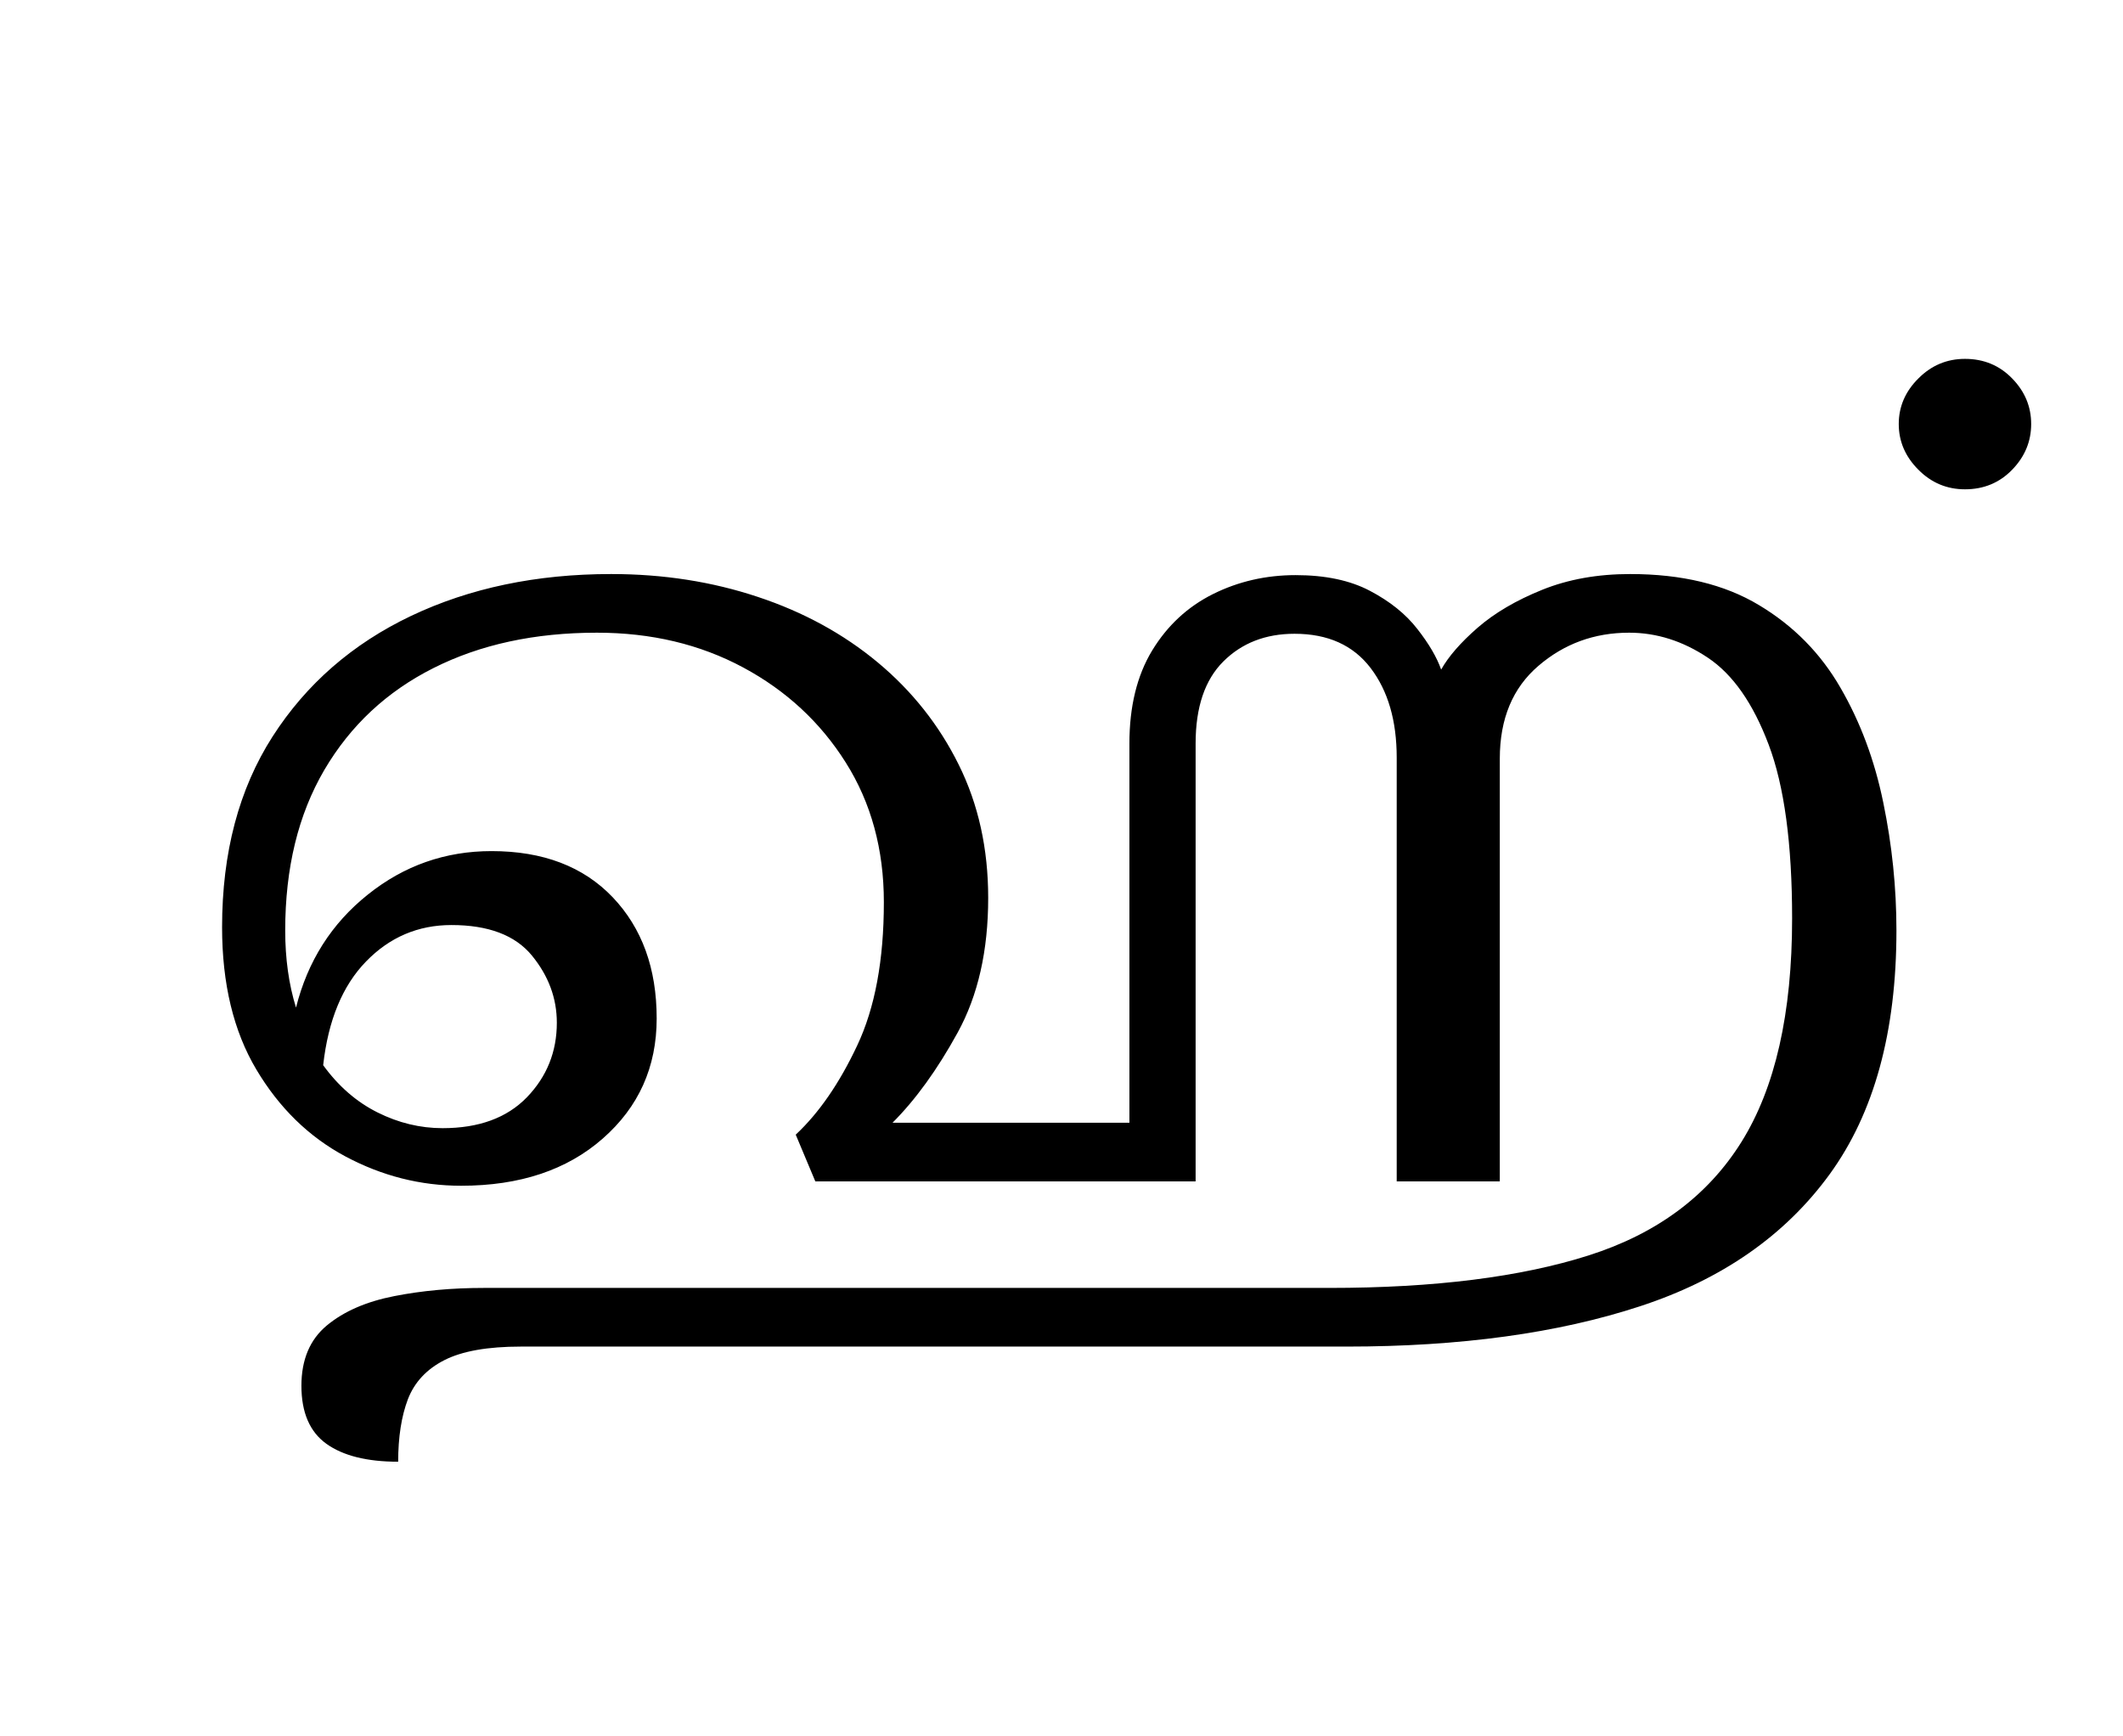 <?xml version="1.0" encoding="UTF-8"?>
<svg xmlns="http://www.w3.org/2000/svg" xmlns:xlink="http://www.w3.org/1999/xlink" width="214.938pt" height="175.719pt" viewBox="0 0 214.938 175.719" version="1.1">
<defs>
<g>
<symbol overflow="visible" id="glyph0-0">
<path style="stroke:none;" d="M 10.344 -0.547 L 10.344 -79.094 L 55.547 -79.094 L 55.547 -0.547 Z M 15.953 -6.156 L 49.938 -6.156 L 49.938 -73.484 L 15.953 -73.484 Z M 15.953 -6.156 "/>
</symbol>
<symbol overflow="visible" id="glyph0-1">
<path style="stroke:none;" d="M 24.312 28.375 C 21.156 28.375 18.734 27.77 17.047 26.562 C 15.359 25.352 14.516 23.395 14.516 20.688 C 14.516 18.039 15.375 16.004 17.094 14.578 C 18.82 13.148 21.098 12.16 23.922 11.609 C 26.742 11.055 29.77 10.781 33 10.781 L 118.578 10.781 C 129.211 10.781 137.973 9.68 144.859 7.484 C 151.754 5.285 156.906 1.457 160.312 -4 C 163.727 -9.469 165.438 -17.008 165.438 -26.625 C 165.438 -34.176 164.645 -40.039 163.062 -44.219 C 161.488 -48.395 159.438 -51.328 156.906 -53.016 C 154.383 -54.703 151.727 -55.547 148.938 -55.547 C 145.414 -55.547 142.352 -54.426 139.75 -52.188 C 137.145 -49.957 135.844 -46.828 135.844 -42.797 L 135.844 0 L 125.406 0 L 125.406 -42.906 C 125.406 -46.645 124.523 -49.664 122.766 -51.969 C 121.004 -54.281 118.438 -55.438 115.062 -55.438 C 112.125 -55.438 109.719 -54.5 107.844 -52.625 C 105.977 -50.758 105.047 -47.992 105.047 -44.328 L 105.047 0 L 66.547 0 L 64.562 -4.734 C 66.914 -6.93 68.988 -9.938 70.781 -13.75 C 72.582 -17.562 73.484 -22.398 73.484 -28.266 C 73.484 -33.617 72.195 -38.332 69.625 -42.406 C 67.062 -46.477 63.598 -49.688 59.234 -52.031 C 54.867 -54.375 49.938 -55.547 44.438 -55.547 C 38.133 -55.547 32.617 -54.352 27.891 -51.969 C 23.16 -49.594 19.473 -46.148 16.828 -41.641 C 14.191 -37.129 12.875 -31.719 12.875 -25.406 C 12.875 -22.551 13.238 -19.945 13.969 -17.594 C 15.145 -22.289 17.566 -26.102 21.234 -29.031 C 24.898 -31.969 29.078 -33.438 33.766 -33.438 C 38.973 -33.438 43.062 -31.879 46.031 -28.766 C 49 -25.648 50.484 -21.562 50.484 -16.5 C 50.484 -11.582 48.664 -7.531 45.031 -4.344 C 41.406 -1.156 36.625 0.438 30.688 0.438 C 26.582 0.438 22.676 -0.551 18.969 -2.531 C 15.27 -4.508 12.266 -7.441 9.953 -11.328 C 7.641 -15.211 6.484 -20.016 6.484 -25.734 C 6.484 -33.285 8.188 -39.719 11.594 -45.031 C 15.008 -50.352 19.688 -54.426 25.625 -57.25 C 31.57 -60.07 38.32 -61.484 45.875 -61.484 C 51.156 -61.484 56.102 -60.711 60.719 -59.172 C 65.344 -57.641 69.395 -55.426 72.875 -52.531 C 76.352 -49.633 79.082 -46.188 81.062 -42.188 C 83.051 -38.188 84.047 -33.691 84.047 -28.703 C 84.047 -23.359 83.016 -18.812 80.953 -15.062 C 78.898 -11.32 76.703 -8.281 74.359 -5.938 L 98.344 -5.938 L 98.344 -44.328 C 98.344 -48.066 99.109 -51.203 100.641 -53.734 C 102.18 -56.266 104.234 -58.172 106.797 -59.453 C 109.367 -60.734 112.16 -61.375 115.172 -61.375 C 118.18 -61.375 120.691 -60.844 122.703 -59.781 C 124.723 -58.719 126.316 -57.438 127.484 -55.938 C 128.66 -54.438 129.469 -53.062 129.906 -51.812 C 130.645 -53.133 131.875 -54.547 133.594 -56.047 C 135.32 -57.547 137.504 -58.828 140.141 -59.891 C 142.773 -60.953 145.742 -61.484 149.047 -61.484 C 154.254 -61.484 158.598 -60.438 162.078 -58.344 C 165.566 -56.258 168.316 -53.473 170.328 -49.984 C 172.348 -46.504 173.797 -42.617 174.672 -38.328 C 175.555 -34.047 176 -29.738 176 -25.406 C 176 -15.145 173.742 -6.914 169.234 -0.719 C 164.723 5.477 158.32 9.93 150.031 12.641 C 141.75 15.359 131.852 16.719 120.344 16.719 L 36.734 16.719 C 33.367 16.719 30.785 17.176 28.984 18.094 C 27.191 19.008 25.961 20.328 25.297 22.047 C 24.641 23.773 24.312 25.883 24.312 28.375 Z M 29.703 -25.953 C 26.328 -25.953 23.445 -24.723 21.062 -22.266 C 18.676 -19.816 17.227 -16.316 16.719 -11.766 C 18.258 -9.641 20.094 -8.047 22.219 -6.984 C 24.344 -5.922 26.539 -5.391 28.812 -5.391 C 32.477 -5.391 35.32 -6.43 37.344 -8.516 C 39.363 -10.609 40.375 -13.125 40.375 -16.062 C 40.375 -18.551 39.531 -20.82 37.844 -22.875 C 36.156 -24.926 33.441 -25.953 29.703 -25.953 Z M 29.703 -25.953 "/>
</symbol>
<symbol overflow="visible" id="glyph0-2">
<path style="stroke:none;" d="M 0 -70.062 C -1.832 -70.062 -3.406 -70.723 -4.719 -72.047 C -6.039 -73.367 -6.703 -74.91 -6.703 -76.672 C -6.703 -78.43 -6.039 -79.969 -4.719 -81.281 C -3.406 -82.602 -1.832 -83.266 0 -83.266 C 1.906 -83.266 3.5 -82.602 4.781 -81.281 C 6.062 -79.969 6.703 -78.43 6.703 -76.672 C 6.703 -74.91 6.062 -73.367 4.781 -72.047 C 3.5 -70.723 1.906 -70.062 0 -70.062 Z M 0 -70.062 "/>
</symbol>
</g>
</defs>
<g id="surface1">
<g style="fill:rgb(0%,0%,0%);fill-opacity:1;">
  <use xlink:href="#glyph0-1" x="16" y="119.594"/>
  <use xlink:href="#glyph0-2" x="198.938" y="119.594"/>
</g>
</g>
</svg>
